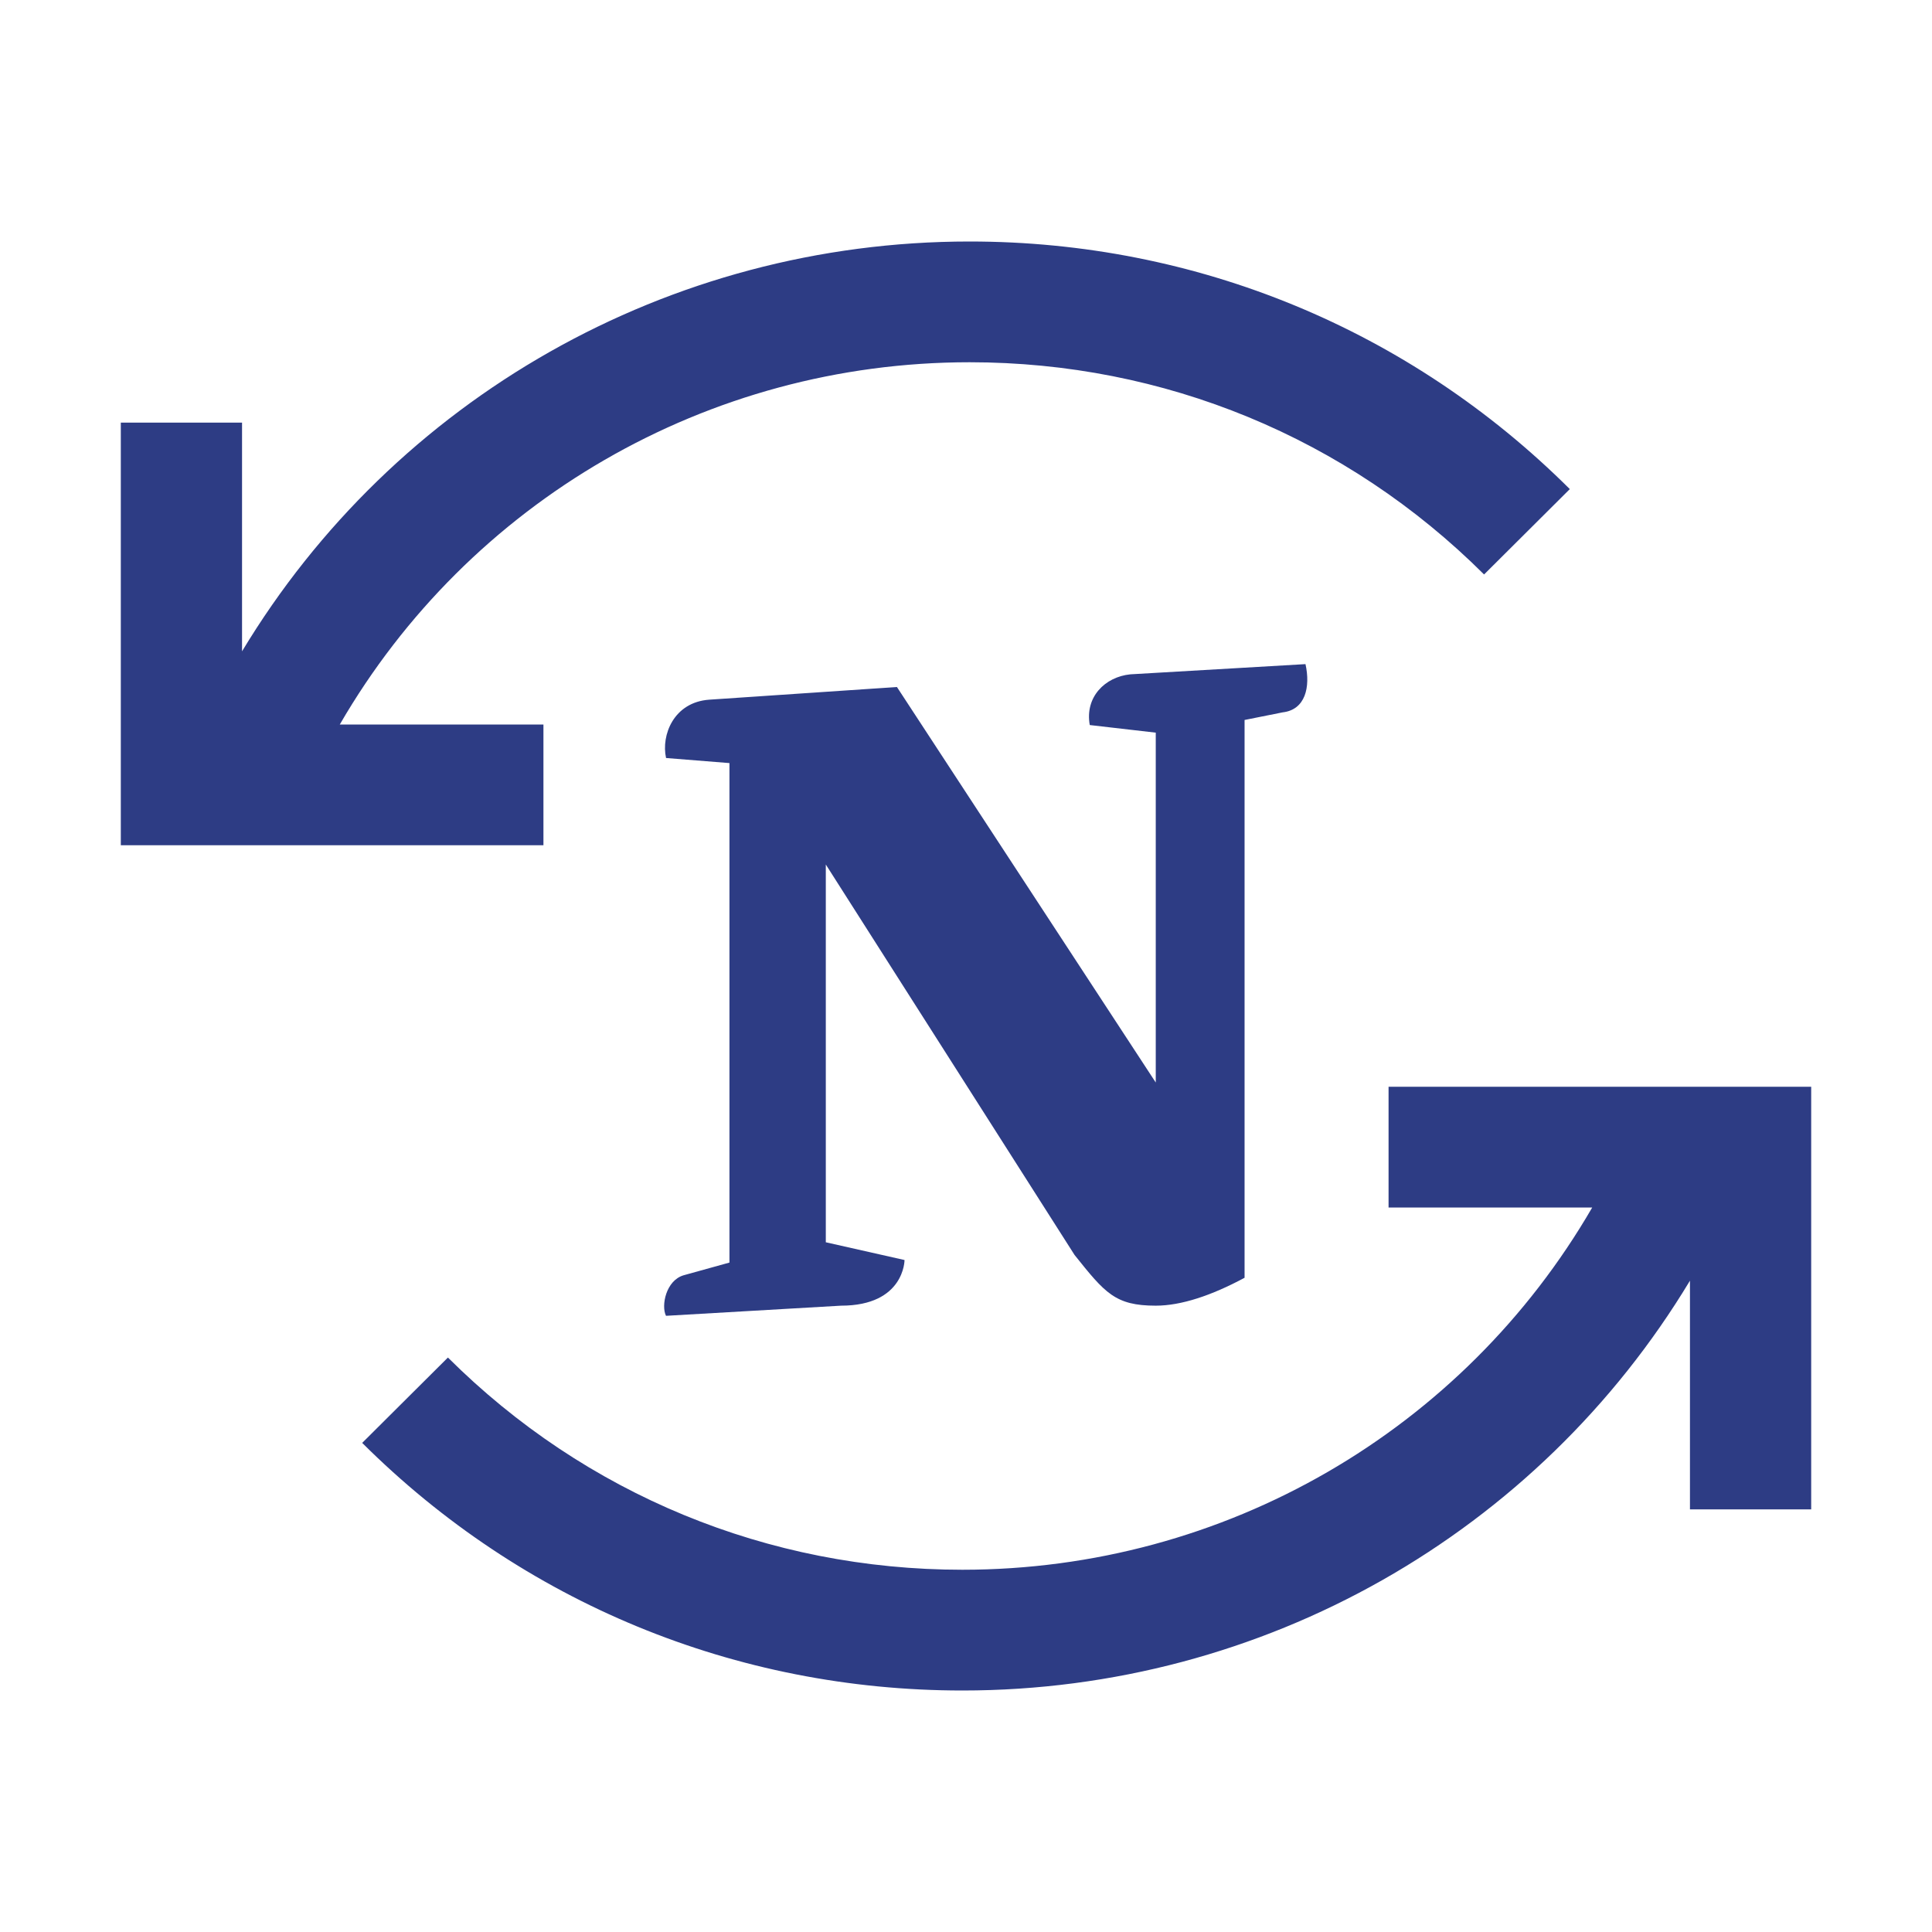 <svg version="1.1" xmlns="http://www.w3.org/2000/svg" xmlns:xlink="http://www.w3.org/1999/xlink" width="32" height="32" viewBox="0,0,256,256"><g fill="#2d3c84" fill-rule="nonzero" stroke="none" stroke-width="1" stroke-linecap="butt" stroke-linejoin="miter" stroke-miterlimit="10" stroke-dasharray="" stroke-dashoffset="0" font-family="none" font-weight="none" font-size="none" text-anchor="none" style="mix-blend-mode: normal"><g transform="scale(8,8)"><path d="M21.623,11c0.084,0.378 0,0.756 -0.379,0.799l-0.63,0.126v9.239c-0.547,0.294 -1.051,0.462 -1.471,0.462c-0.673,0 -0.841,-0.21 -1.345,-0.84l-4.12,-6.467v6.257l1.304,0.294c0,0 0,0.756 -1.052,0.756l-2.899,0.168c-0.084,-0.168 0,-0.588 0.294,-0.672l0.757,-0.21v-8.273l-1.05,-0.084c-0.084,-0.378 0.126,-0.924 0.714,-0.966l3.11,-0.21l4.287,6.551v-5.795l-1.093,-0.126c-0.084,-0.463 0.252,-0.798 0.672,-0.84z"></path><path d="M15.941,28c4.993,0 9.533,-2.611 12.05,-6.788v3.788h2.008v-7h-7v2h3.373c-2.135,3.685 -6.081,6 -10.432,6c-3.219,0 -6.245,-1.248 -8.521,-3.515l-1.42,1.414c2.655,2.644 6.186,4.101 9.941,4.101z"></path><path d="M16.059,4c-4.993,0 -9.533,2.611 -12.05,6.788v-3.788h-2.008v7h7v-2h-3.373c2.135,-3.685 6.081,-6 10.432,-6c3.219,0 6.245,1.248 8.521,3.515l1.42,-1.414c-2.655,-2.644 -6.186,-4.101 -9.941,-4.101z"></path></g></g></svg>